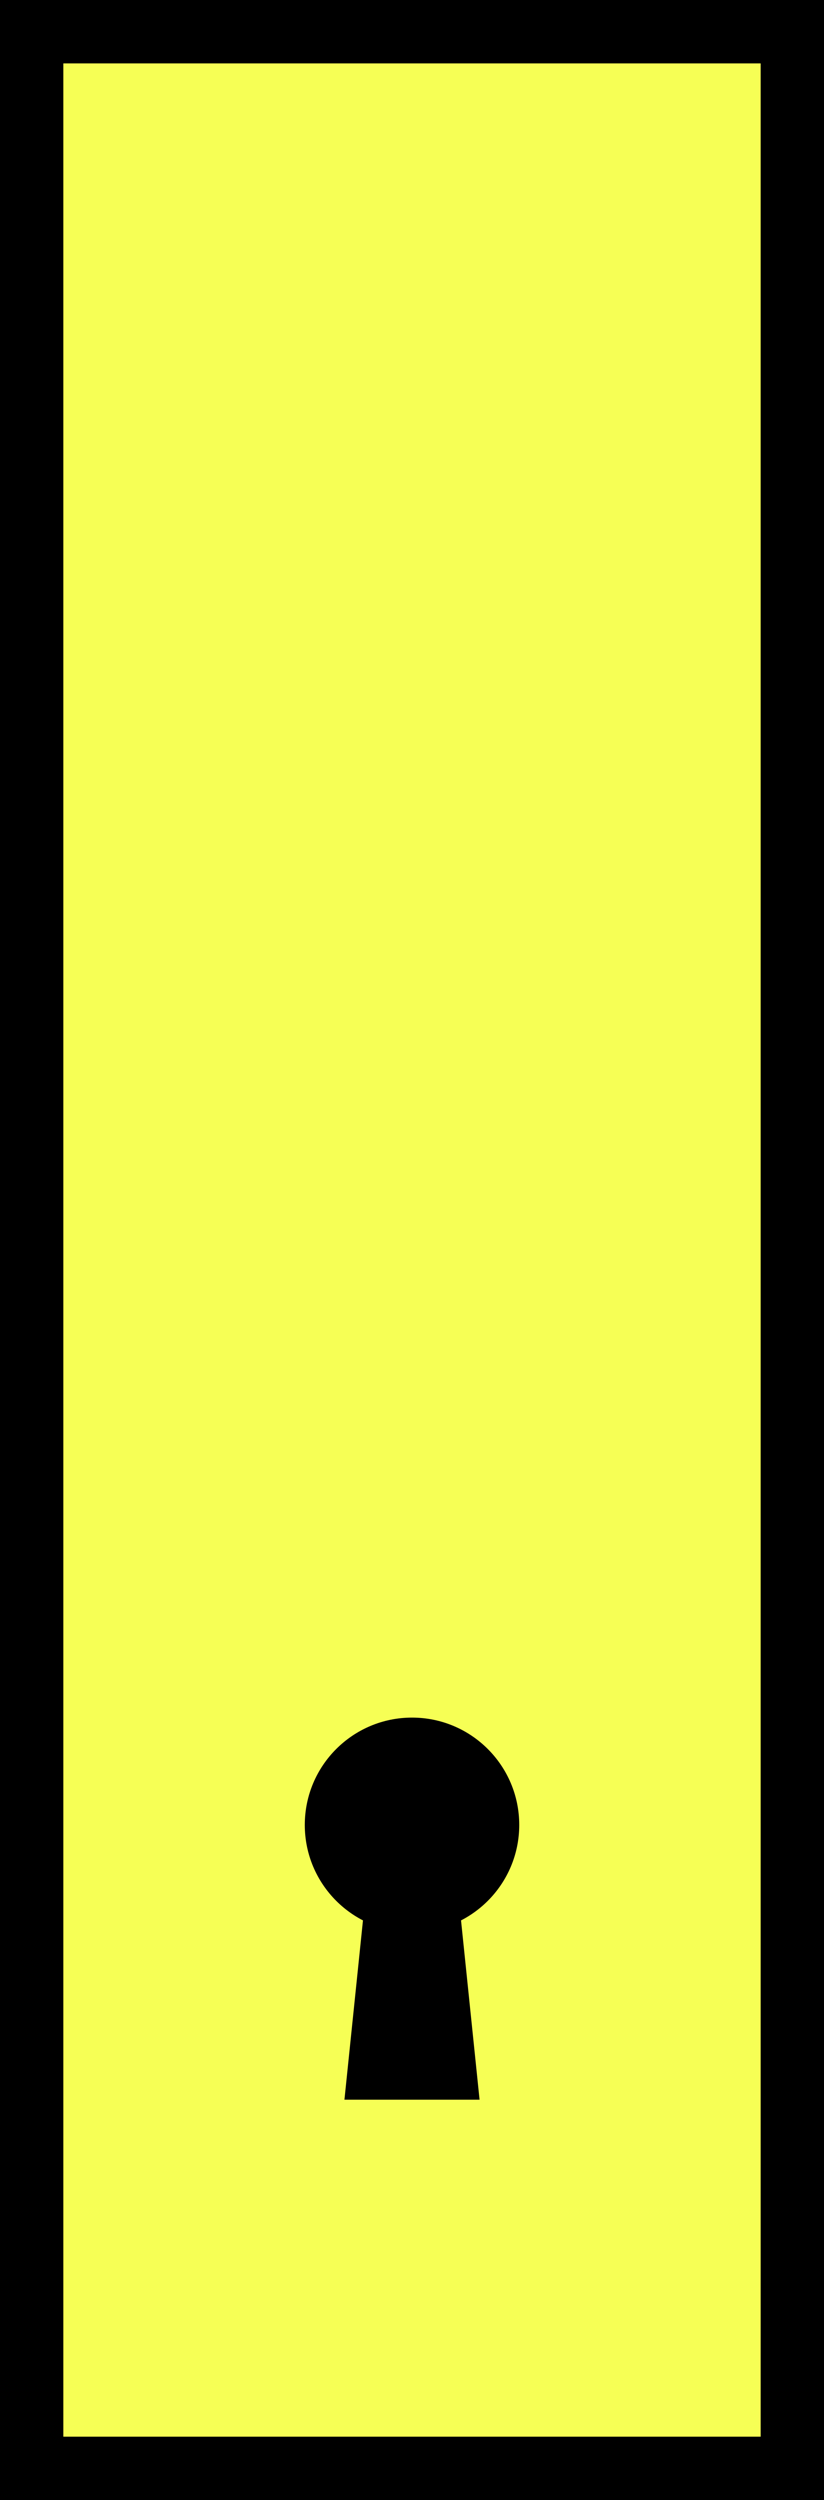 <svg version="1.1" xmlns="http://www.w3.org/2000/svg" xmlns:xlink="http://www.w3.org/1999/xlink" width="32.523" height="98.574" viewBox="0,0,32.523,98.574"><rect x="0" y="0" width="32.523" height="98.574" fill="#808080" stroke="none"/><g transform="translate(-223.738,-130.713)"><g data-paper-data="{&quot;isPaintingLayer&quot;:true}" fill-rule="nonzero" stroke-linecap="butt" stroke-linejoin="miter" stroke-miterlimit="10" stroke-dasharray="" stroke-dashoffset="0" style="mix-blend-mode: normal"><path d="M224.988,228.037v-96.074h30.023v96.074z" fill="#f6ff55" stroke="#000000" stroke-width="2.5"/><path d="M235.768,202.667c0,-2.337 1.895,-4.232 4.232,-4.232c2.337,0 4.232,1.895 4.232,4.232c0,2.337 -1.895,4.232 -4.232,4.232c-2.337,0 -4.232,-1.895 -4.232,-4.232z" fill="#000000" stroke="none" stroke-width="0"/><path d="M237.333,213.5l1,-9.667h3.333l1,9.667z" fill="#000000" stroke="none" stroke-width="0"/></g></g></svg>